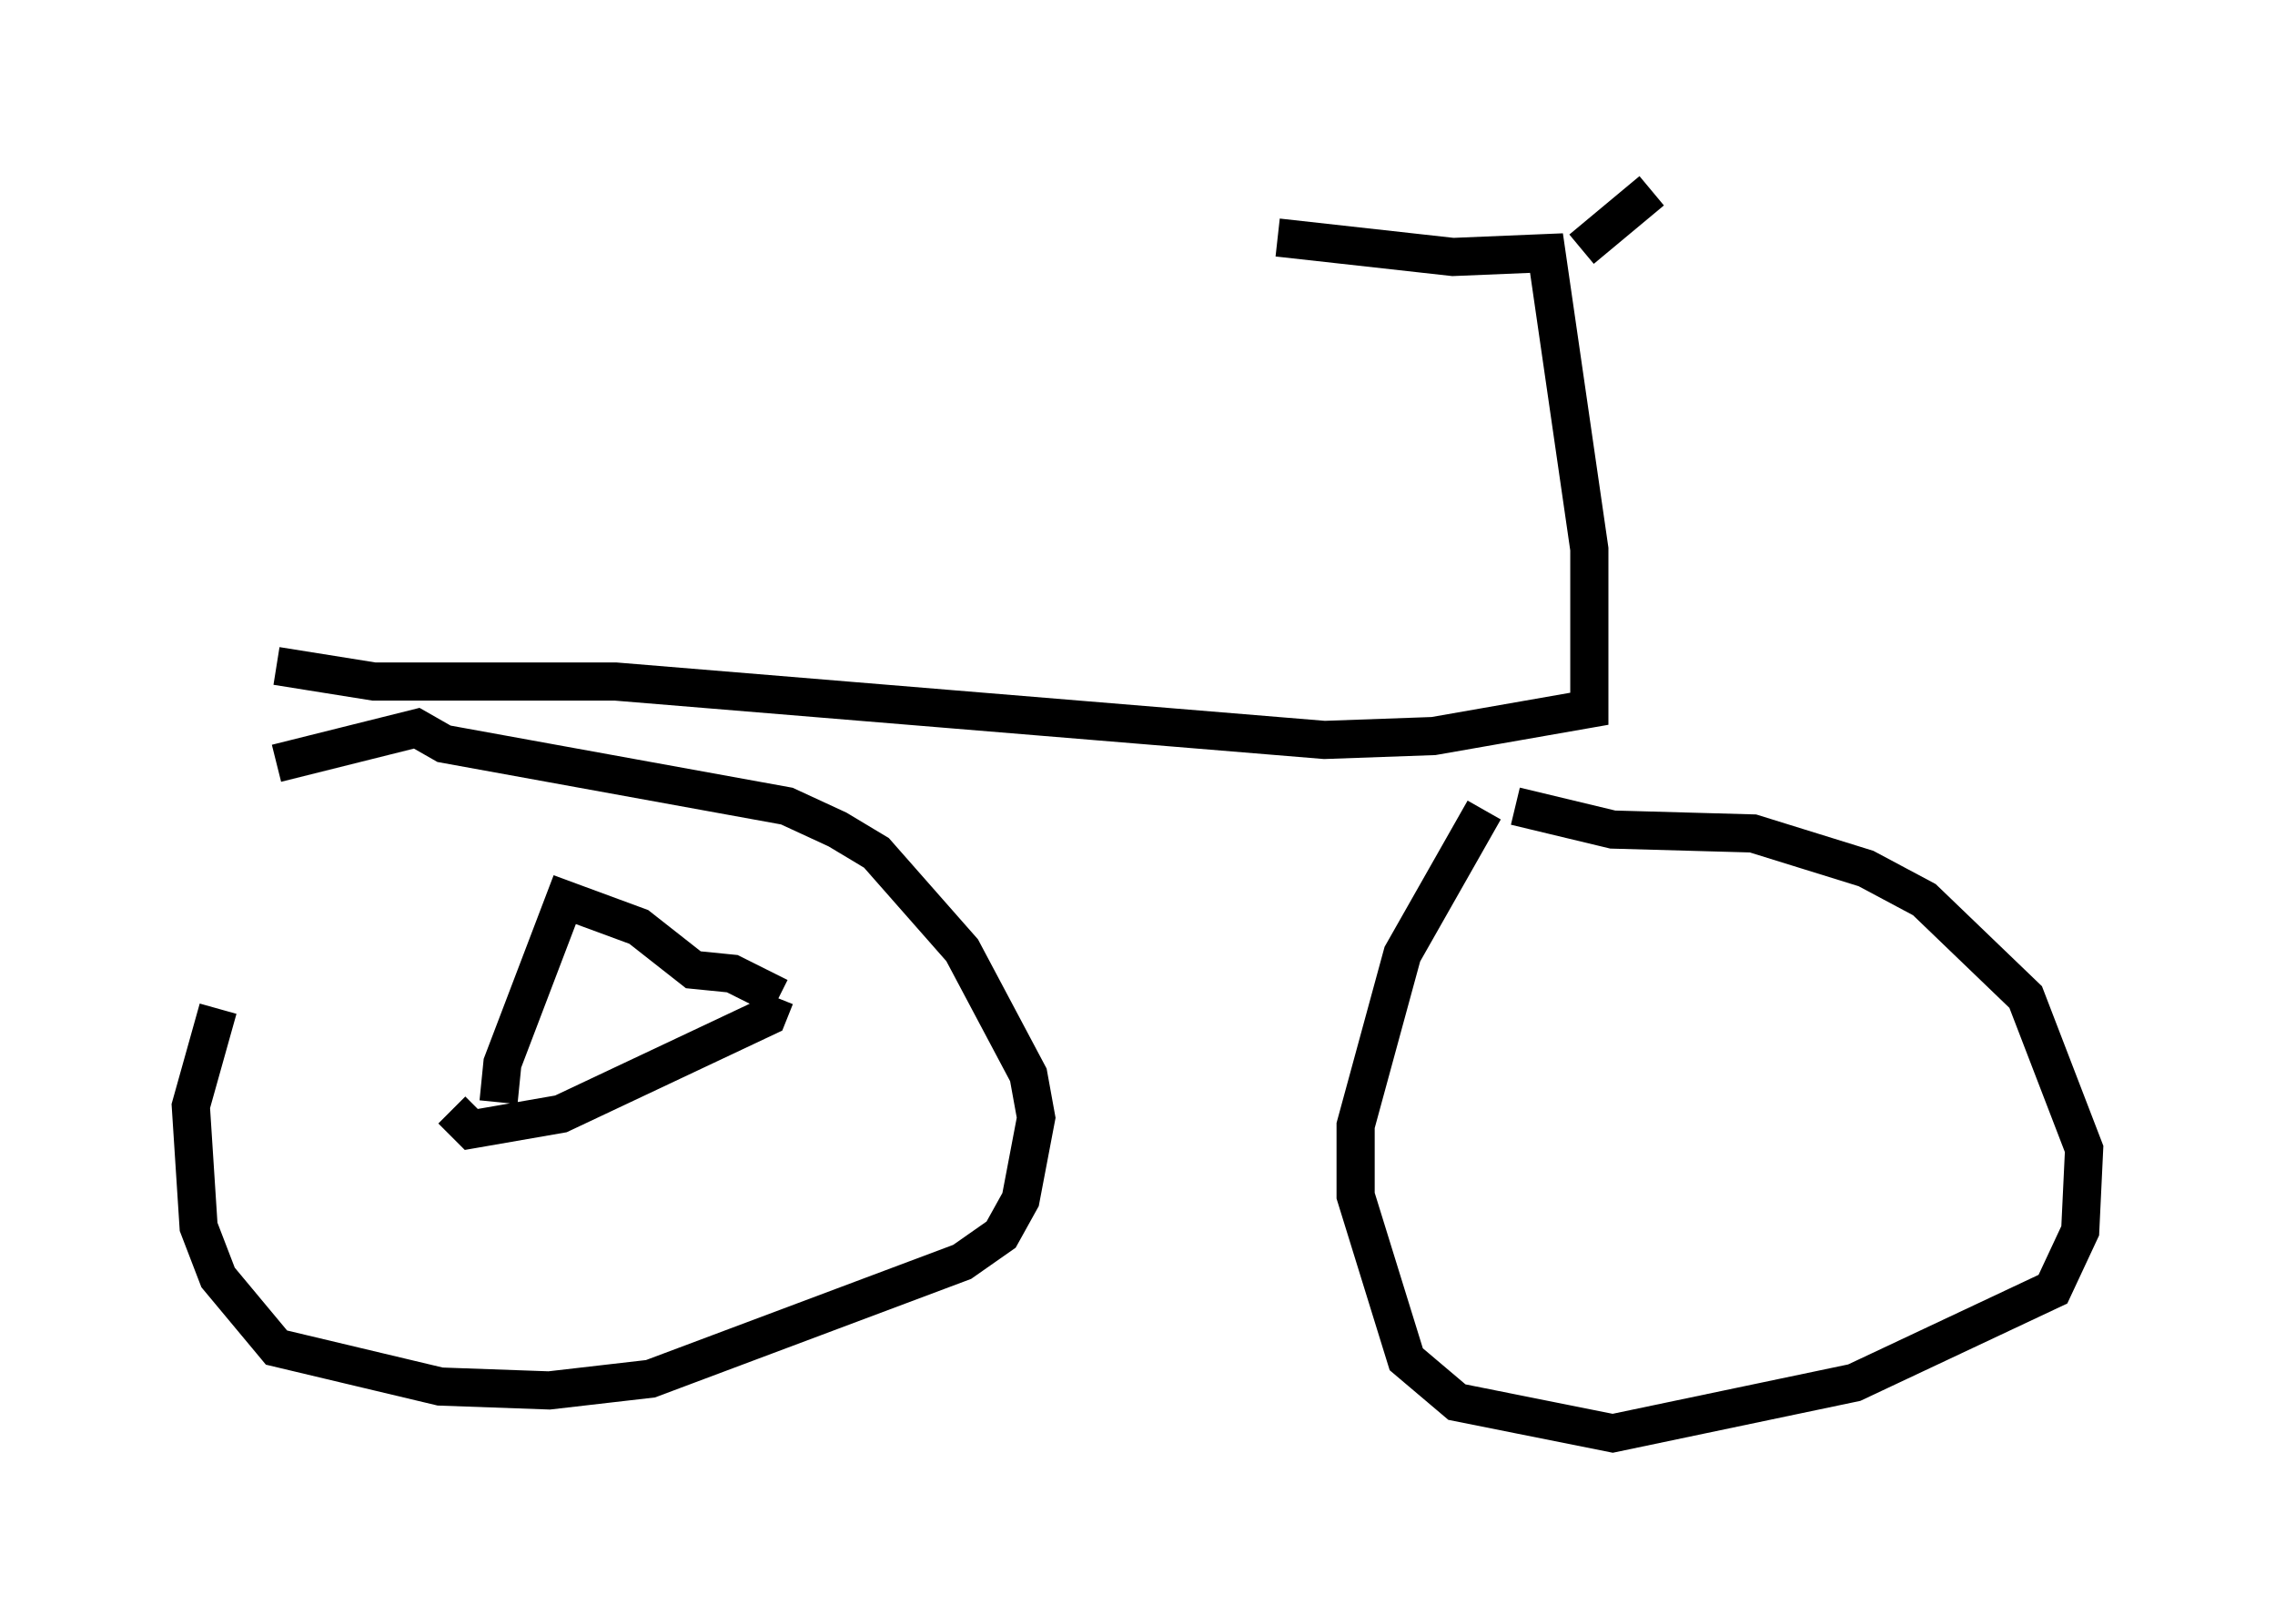 <?xml version="1.0" encoding="utf-8" ?>
<svg baseProfile="full" height="42.565" version="1.1" width="59.613" xmlns="http://www.w3.org/2000/svg" xmlns:ev="http://www.w3.org/2001/xml-events" xmlns:xlink="http://www.w3.org/1999/xlink"><defs /><rect fill="white" height="42.565" width="59.613" x="0" y="0" /><path d="M8.675, 21.129 m-2.96, 5.308 l-0.715, 2.552 0.204, 3.165 l0.51, 1.327 1.531, 1.838 l4.288, 1.021 2.858, 0.102 l2.654, -0.306 8.167, -3.063 l1.021, -0.715 0.51, -0.919 l0.408, -2.144 -0.204, -1.123 l-1.735, -3.267 -2.246, -2.552 l-1.021, -0.613 -1.327, -0.613 l-8.983, -1.633 -0.715, -0.408 l-3.675, 0.919 m31.646, 1.225 l-2.144, 3.777 -1.225, 4.492 l0.0, 1.838 1.327, 4.288 l1.327, 1.123 4.083, 0.817 l6.329, -1.327 5.206, -2.45 l0.715, -1.531 0.102, -2.144 l-1.531, -3.981 -2.654, -2.552 l-1.531, -0.817 -2.96, -0.919 l-3.675, -0.102 -2.552, -0.613 m-32.463, -3.675 l2.552, 0.408 6.329, 0.0 l18.579, 1.531 2.858, -0.102 l4.083, -0.715 0.0, -4.185 l-1.123, -7.758 -2.45, 0.102 l-4.594, -0.51 m7.963, 0.306 l1.838, -1.531 m-30.217, 23.888 l0.102, -1.021 1.633, -4.288 l1.94, 0.715 1.429, 1.123 l1.021, 0.102 1.225, 0.613 m-0.102, 0.0 l-0.204, 0.51 -5.41, 2.552 l-2.348, 0.408 -0.51, -0.51 " fill="none" stroke="black" stroke-width="1" /></svg>